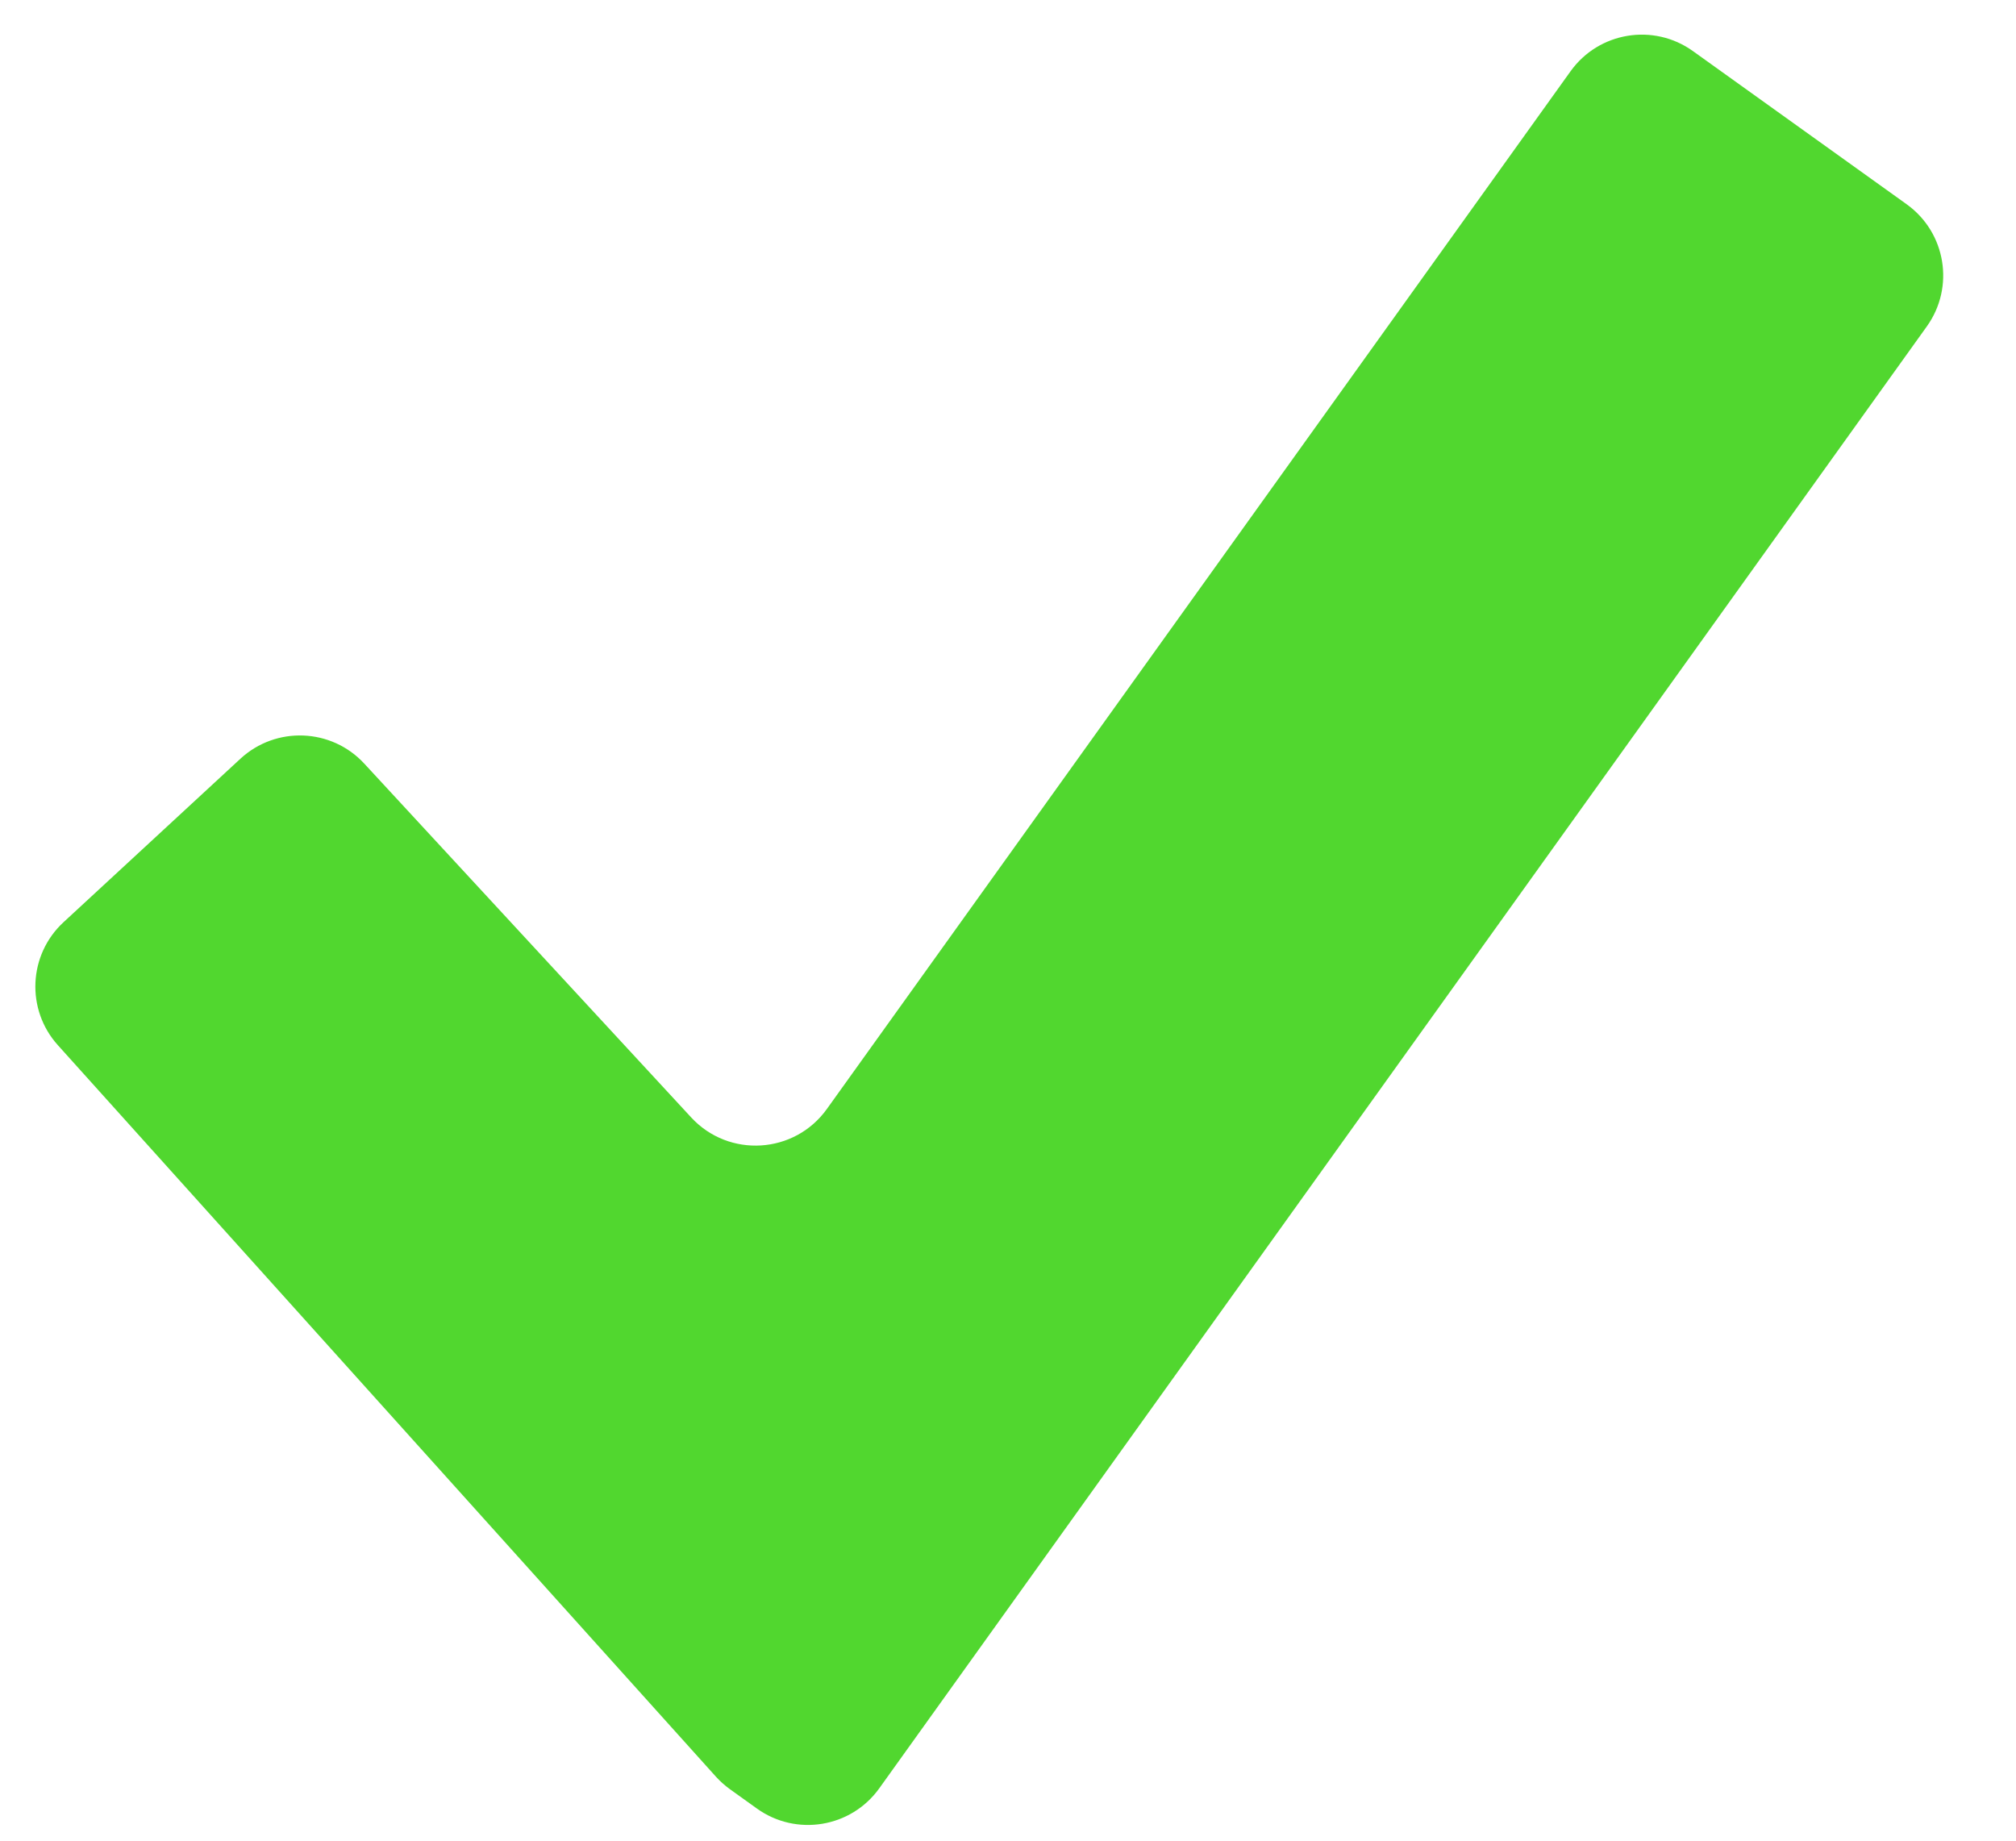 <svg width="23" height="21" viewBox="0 0 23 21" fill="none" xmlns="http://www.w3.org/2000/svg">
<path fill-rule="evenodd" clip-rule="evenodd" d="M17.918 0.813C18.24 0.364 18.864 0.261 19.313 0.582L21.752 2.33C22.201 2.652 22.304 3.276 21.982 3.725L10.031 20.403C9.709 20.852 9.084 20.955 8.635 20.633L8.328 20.413C8.27 20.371 8.216 20.323 8.167 20.269L0.66 11.924C0.294 11.518 0.323 10.892 0.725 10.521L2.743 8.656C3.148 8.282 3.781 8.306 4.156 8.712L7.886 12.749C8.316 13.214 9.064 13.167 9.433 12.653L17.918 0.813Z" fill="#51D72F"/>
</svg>
